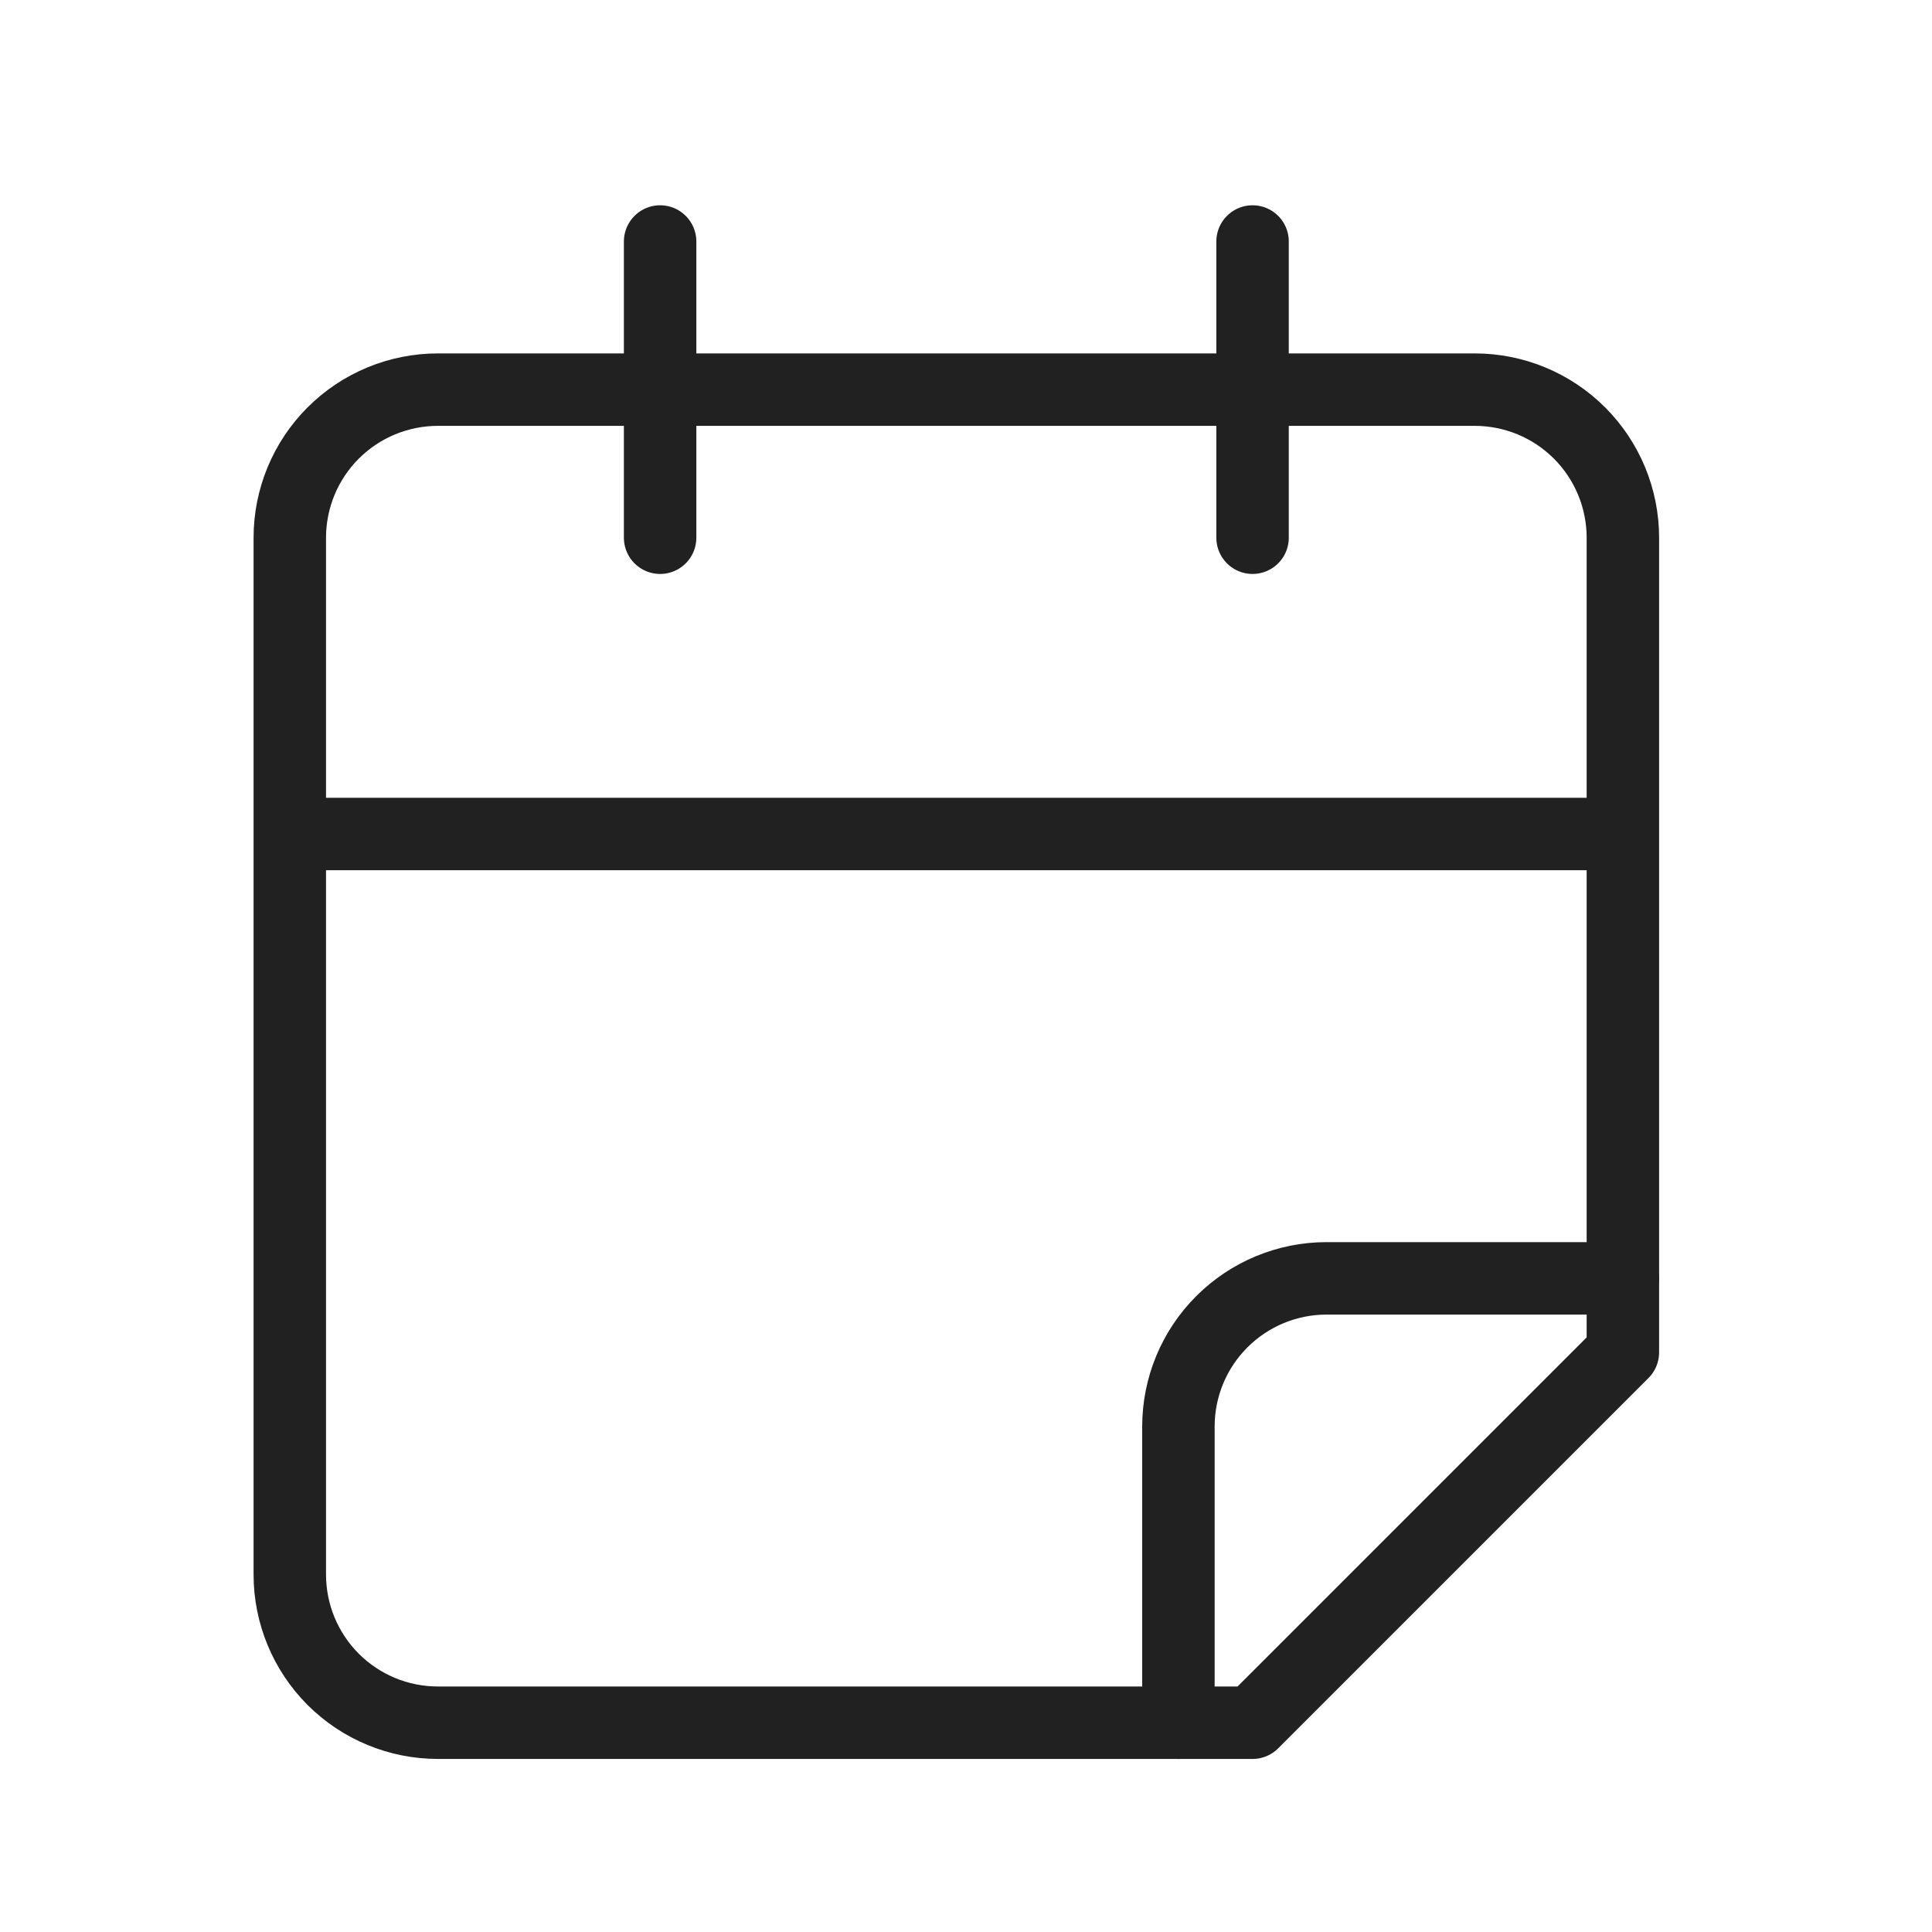 <svg width="40" height="40" viewBox="0 0 40 40" fill="none" xmlns="http://www.w3.org/2000/svg">
<path d="M13.667 5V11.133M25.933 5V11.133M6 17.267H33.6M33.6 28V11.133C33.6 10.32 33.277 9.54 32.702 8.965C32.127 8.39 31.347 8.067 30.533 8.067H9.067C8.253 8.067 7.473 8.39 6.898 8.965C6.323 9.54 6 10.32 6 11.133V32.6C6 33.413 6.323 34.193 6.898 34.769C7.473 35.344 8.253 35.667 9.067 35.667H25.933L33.6 28Z" stroke="#212121" stroke-width="1.5" stroke-linecap="round" stroke-linejoin="round"/>
<path d="M24.398 35.667V29.534C24.398 28.72 24.721 27.94 25.297 27.365C25.872 26.79 26.652 26.467 27.465 26.467H33.599" stroke="#212121" stroke-width="1.5" stroke-linecap="round" stroke-linejoin="round"/>
</svg>
